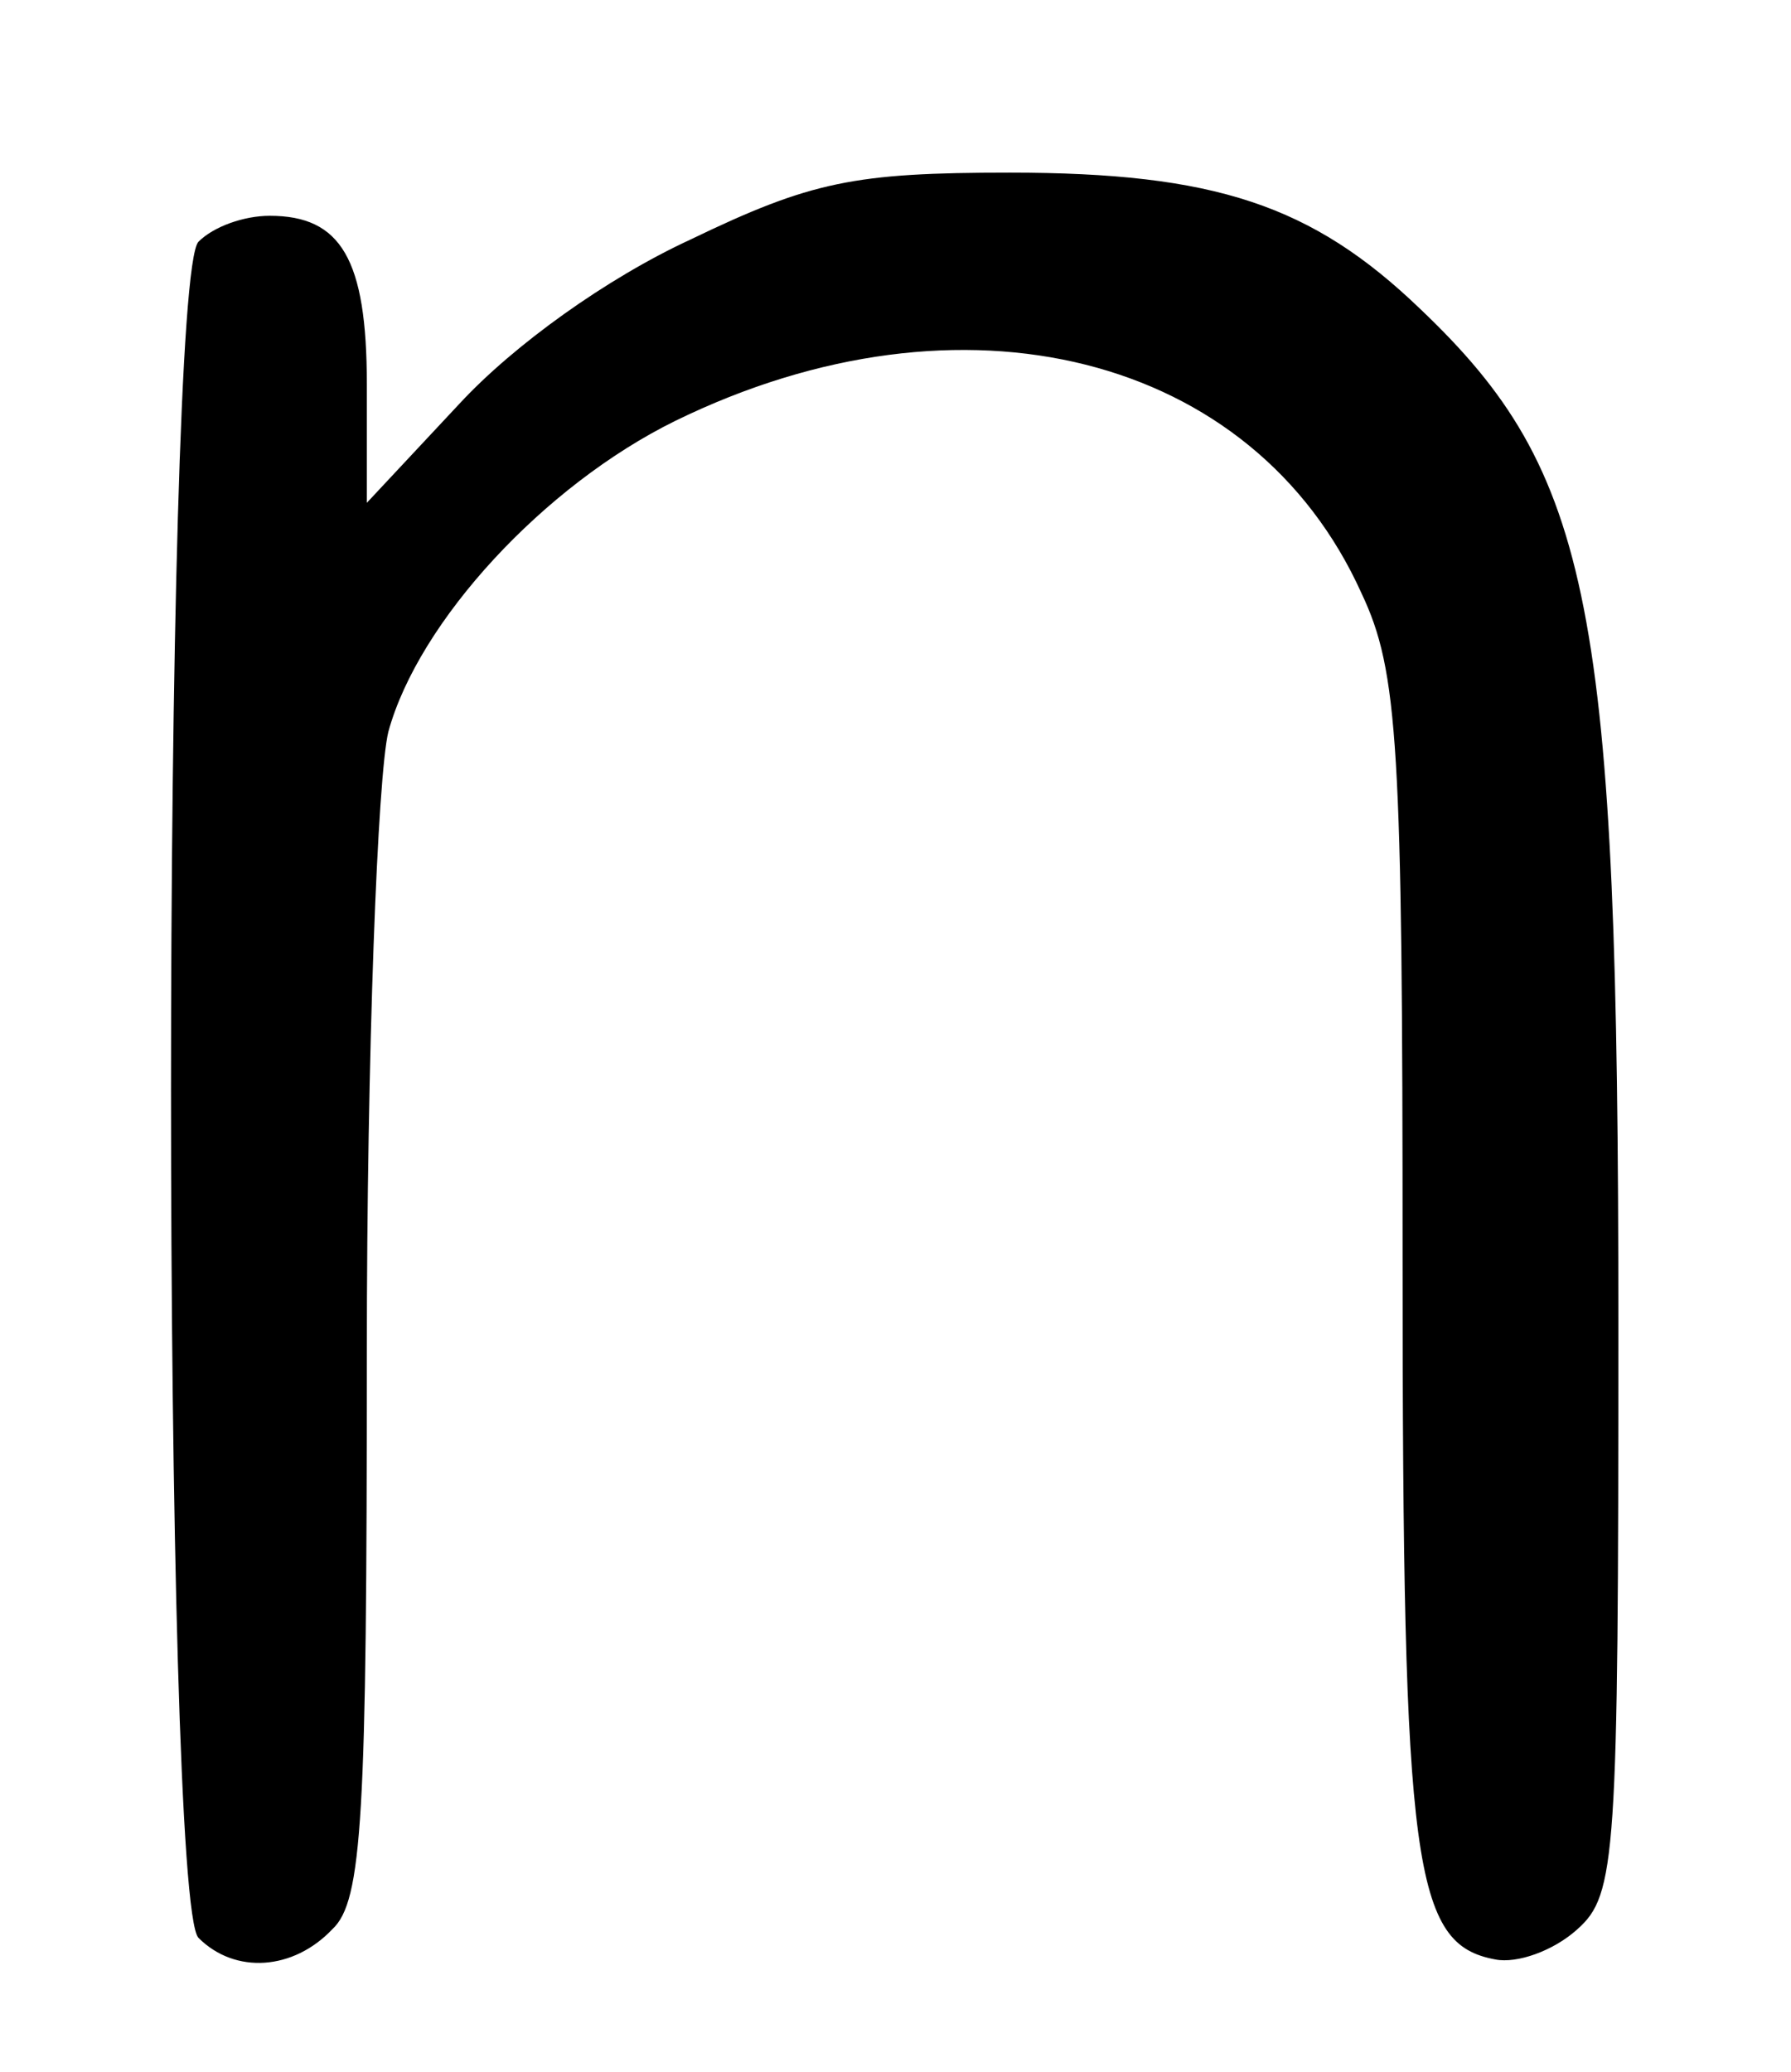 <?xml version="1.0" standalone="no"?>
<!DOCTYPE svg PUBLIC "-//W3C//DTD SVG 20010904//EN"
 "http://www.w3.org/TR/2001/REC-SVG-20010904/DTD/svg10.dtd">
<svg version="1.0" xmlns="http://www.w3.org/2000/svg"
 width="83pt" height="96pt" viewBox="0 0 83 96"
 preserveAspectRatio="xMidYMid meet">

<g transform="translate(0,96) scale(0.1,-0.1)"
fill="#000000" stroke="none">
<path d="M320 849 c-39 -18 -82 -49 -107 -76 l-43 -46 0 55 c0 58 -12 78 -45
78 -12 0 -26 -5 -33 -12 -17 -17 -17 -769 0 -786 17 -17 44 -15 62 4 14 13 16
52 16 267 0 139 5 268 10 288 14 51 72 114 133 144 133 65 268 31 318 -80 17
-36 19 -70 19 -310 0 -281 5 -316 43 -323 10 -2 27 4 38 14 18 16 19 33 19
280 0 333 -12 395 -92 471 -50 48 -95 63 -190 63 -72 0 -92 -4 -148 -31z"/>
</g>
</svg>
